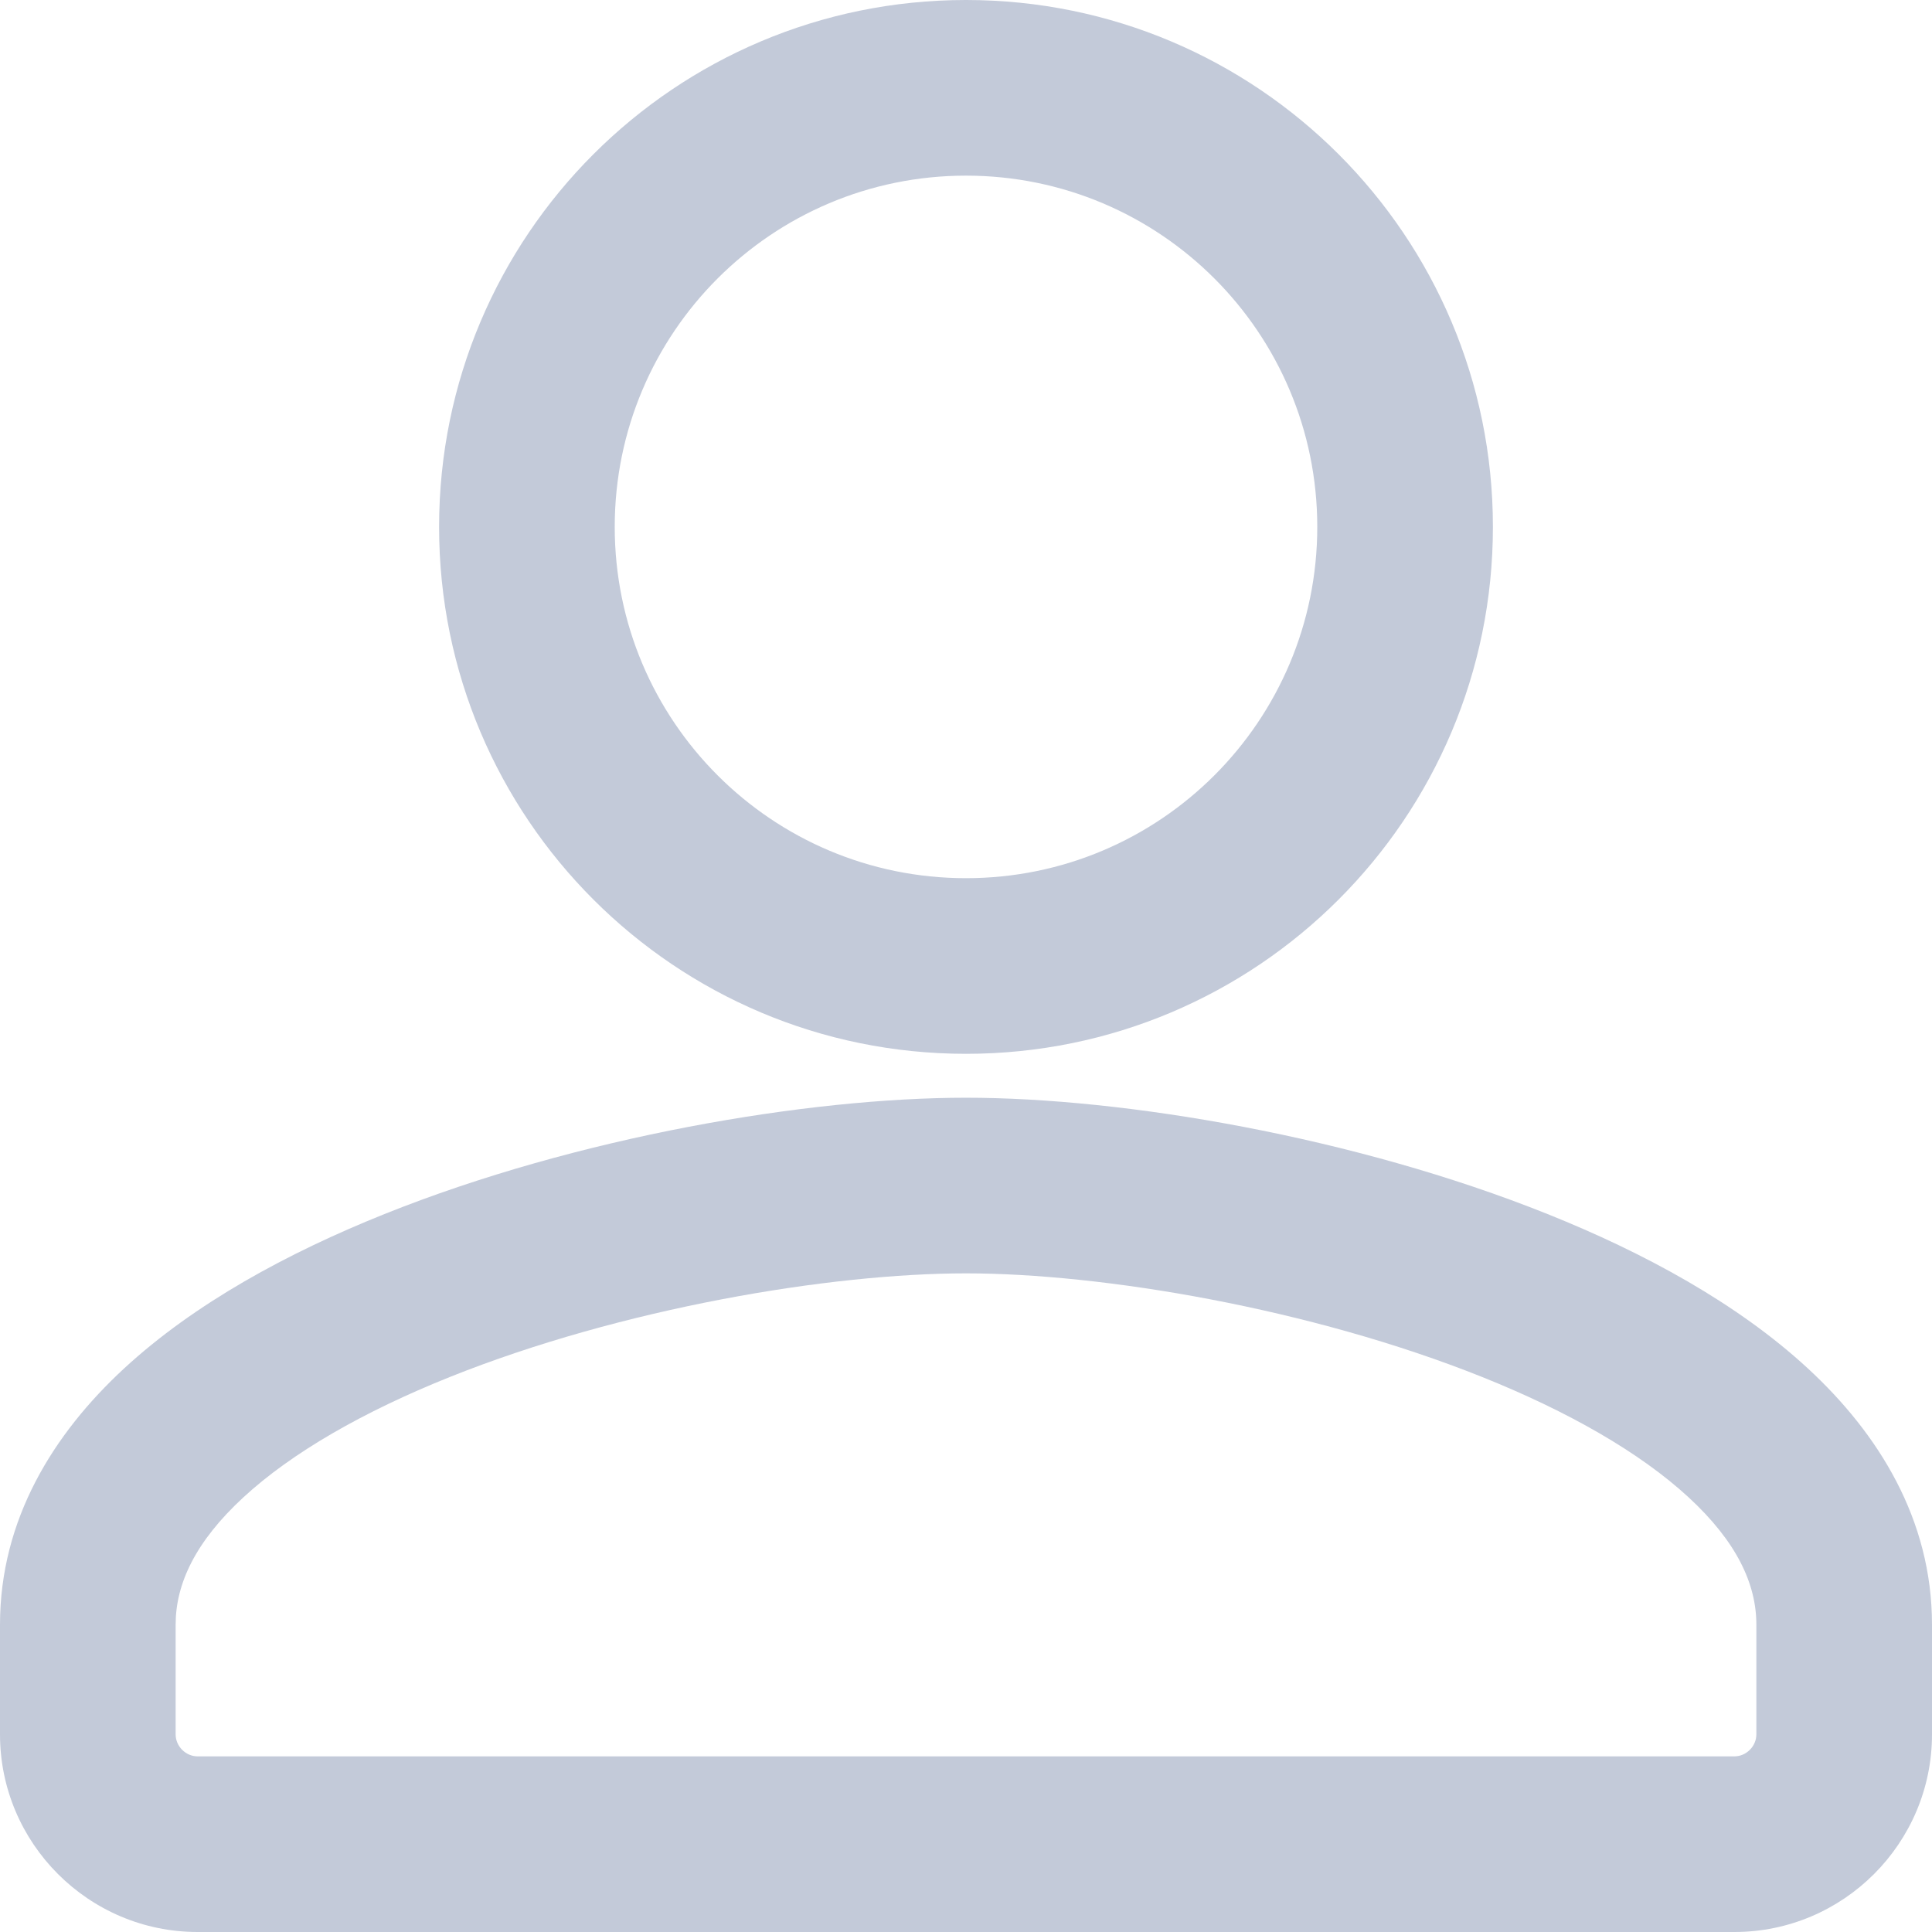 <svg width="22" height="22" viewBox="0 0 22 22" fill="none" xmlns="http://www.w3.org/2000/svg">
<path d="M11 12C14.315 12 17 9.315 17 6H15C15 8.21 13.21 10 11 10V12ZM17 6C17 2.685 14.315 0 11 0V2C13.21 2 15 3.79 15 6H17ZM11 0C7.685 0 5 2.685 5 6H7C7 3.79 8.79 2 11 2V0ZM5 6C5 9.315 7.685 12 11 12V10C8.79 10 7 8.21 7 6H5ZM11 12.5C9.206 12.5 6.58 12.942 4.377 13.825C3.274 14.267 2.215 14.843 1.415 15.581C0.608 16.326 0 17.302 0 18.5H2C2 18.036 2.224 17.556 2.771 17.051C3.325 16.54 4.14 16.074 5.12 15.681C7.083 14.895 9.456 14.5 11 14.5V12.5ZM0 18.5V19.75H2V18.5H0ZM0 19.75C0 20.99 1.01 22 2.25 22V20C2.115 20 2 19.885 2 19.75H0ZM2.25 22H19.75V20H2.25V22ZM19.75 22C20.99 22 22 20.99 22 19.75H20C20 19.885 19.885 20 19.75 20V22ZM22 19.75V18.5H20V19.75H22ZM22 18.5C22 17.302 21.392 16.326 20.585 15.581C19.785 14.843 18.726 14.267 17.623 13.825C15.42 12.942 12.794 12.5 11 12.5V14.5C12.544 14.5 14.917 14.895 16.88 15.681C17.86 16.074 18.675 16.54 19.229 17.051C19.776 17.556 20 18.036 20 18.5H22Z" fill="#C3CAD9"/>
</svg>
